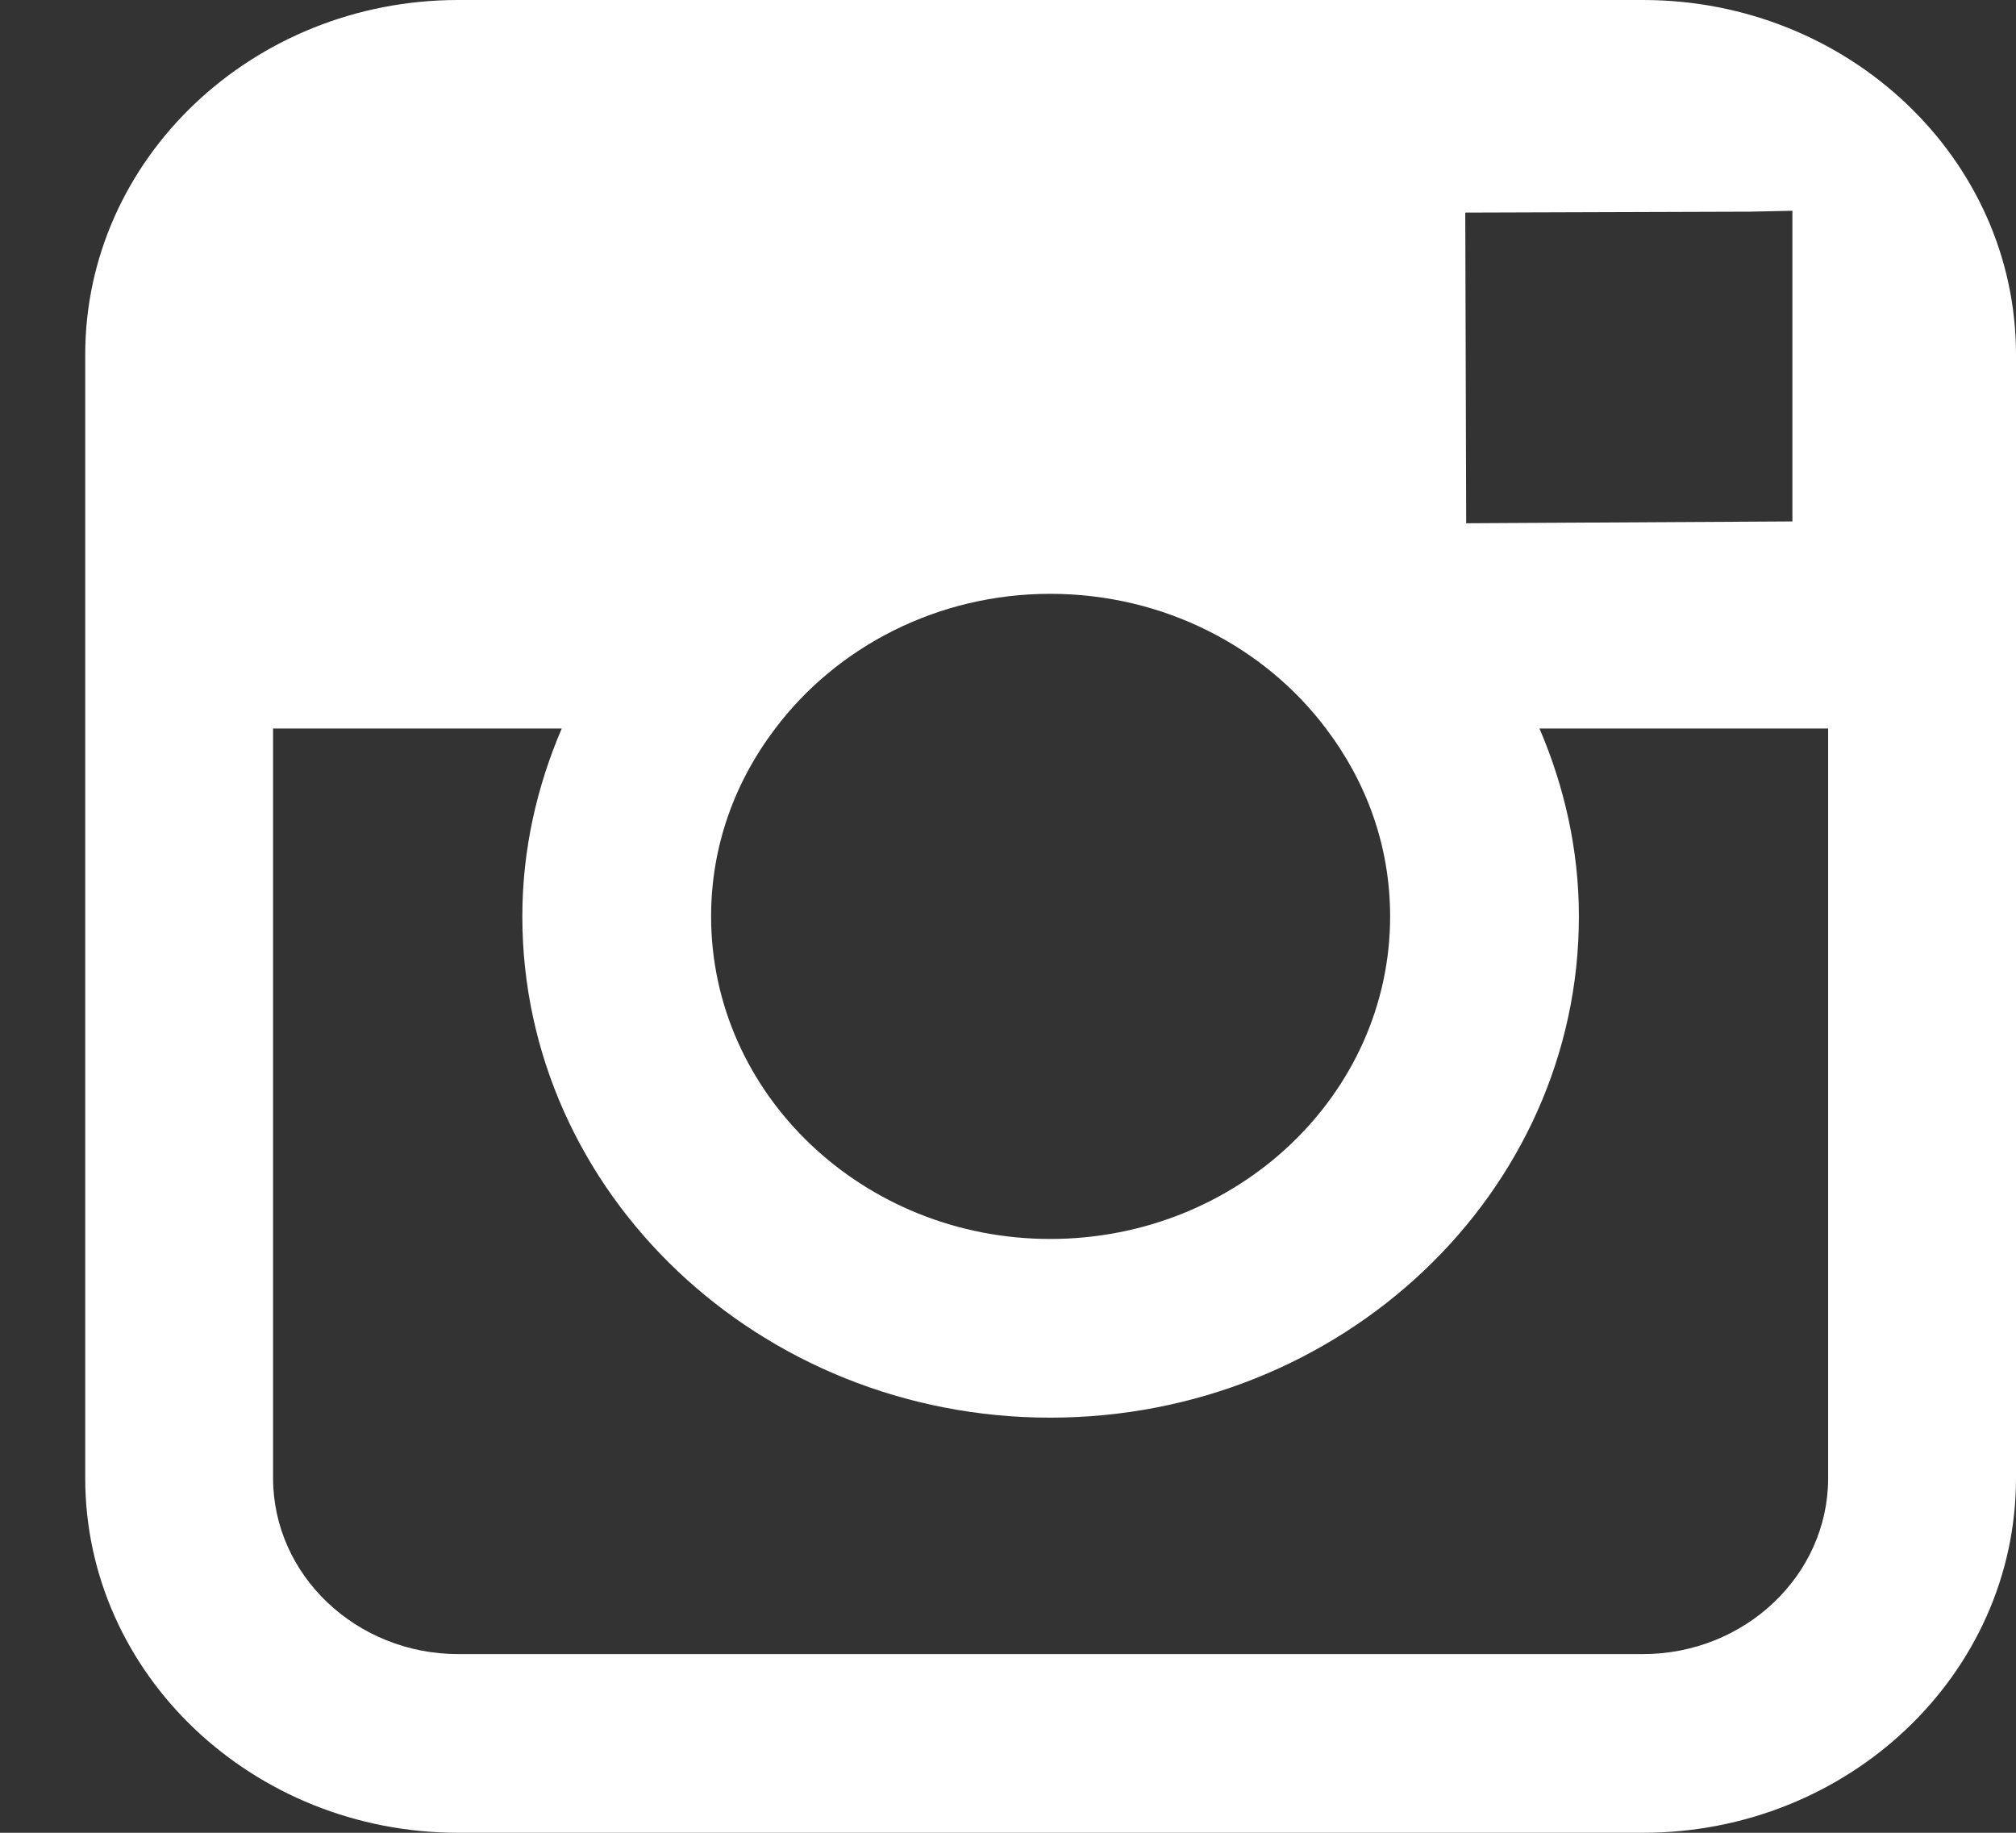<?xml version="1.0" encoding="utf-8"?>
<svg xmlns="http://www.w3.org/2000/svg"
	xmlns:xlink="http://www.w3.org/1999/xlink"
	width="22px" height="20px" viewBox="0 0 22 20">
<rect x="0" y="0" width="22" height="20" fill="#333333" stroke="none"/>
<path fillRule="evenodd" d="M 17.93 0C 17.93 0 5 0 5 0 2.76 0 0.93 1.73 0.93 3.87 0.93 3.87 0.93 7.95 0.93 7.95 0.93 7.95 0.93 16.13 0.93 16.13 0.93 18.27 2.76 20 5 20 5 20 17.93 20 17.93 20 20.17 20 22 18.27 22 16.13 22 16.13 22 7.95 22 7.95 22 7.95 22 3.87 22 3.87 22 1.73 20.17 0 17.93 0ZM 19.09 2.31C 19.09 2.31 19.56 2.3 19.56 2.3 19.56 2.3 19.56 2.74 19.56 2.74 19.56 2.74 19.56 5.69 19.56 5.69 19.56 5.69 16 5.71 16 5.71 16 5.71 15.99 2.32 15.99 2.32 15.99 2.32 19.09 2.31 19.09 2.31ZM 8.46 7.95C 9.13 7.06 10.23 6.48 11.46 6.48 12.7 6.48 13.8 7.06 14.47 7.95 14.91 8.53 15.17 9.23 15.17 10 15.17 11.94 13.51 13.52 11.46 13.52 9.42 13.52 7.76 11.94 7.76 10 7.76 9.23 8.02 8.53 8.46 7.95ZM 19.95 16.13C 19.95 17.19 19.04 18.05 17.93 18.05 17.93 18.05 5 18.05 5 18.05 3.89 18.05 2.98 17.19 2.98 16.13 2.98 16.13 2.98 7.95 2.98 7.95 2.98 7.95 6.13 7.95 6.13 7.95 5.86 8.58 5.7 9.27 5.7 10 5.7 13.02 8.29 15.47 11.46 15.47 14.64 15.47 17.23 13.02 17.23 10 17.23 9.27 17.07 8.58 16.8 7.95 16.8 7.95 19.95 7.95 19.95 7.95 19.95 7.95 19.95 16.13 19.95 16.13Z" fill="rgb(255,255,255)"/></svg>